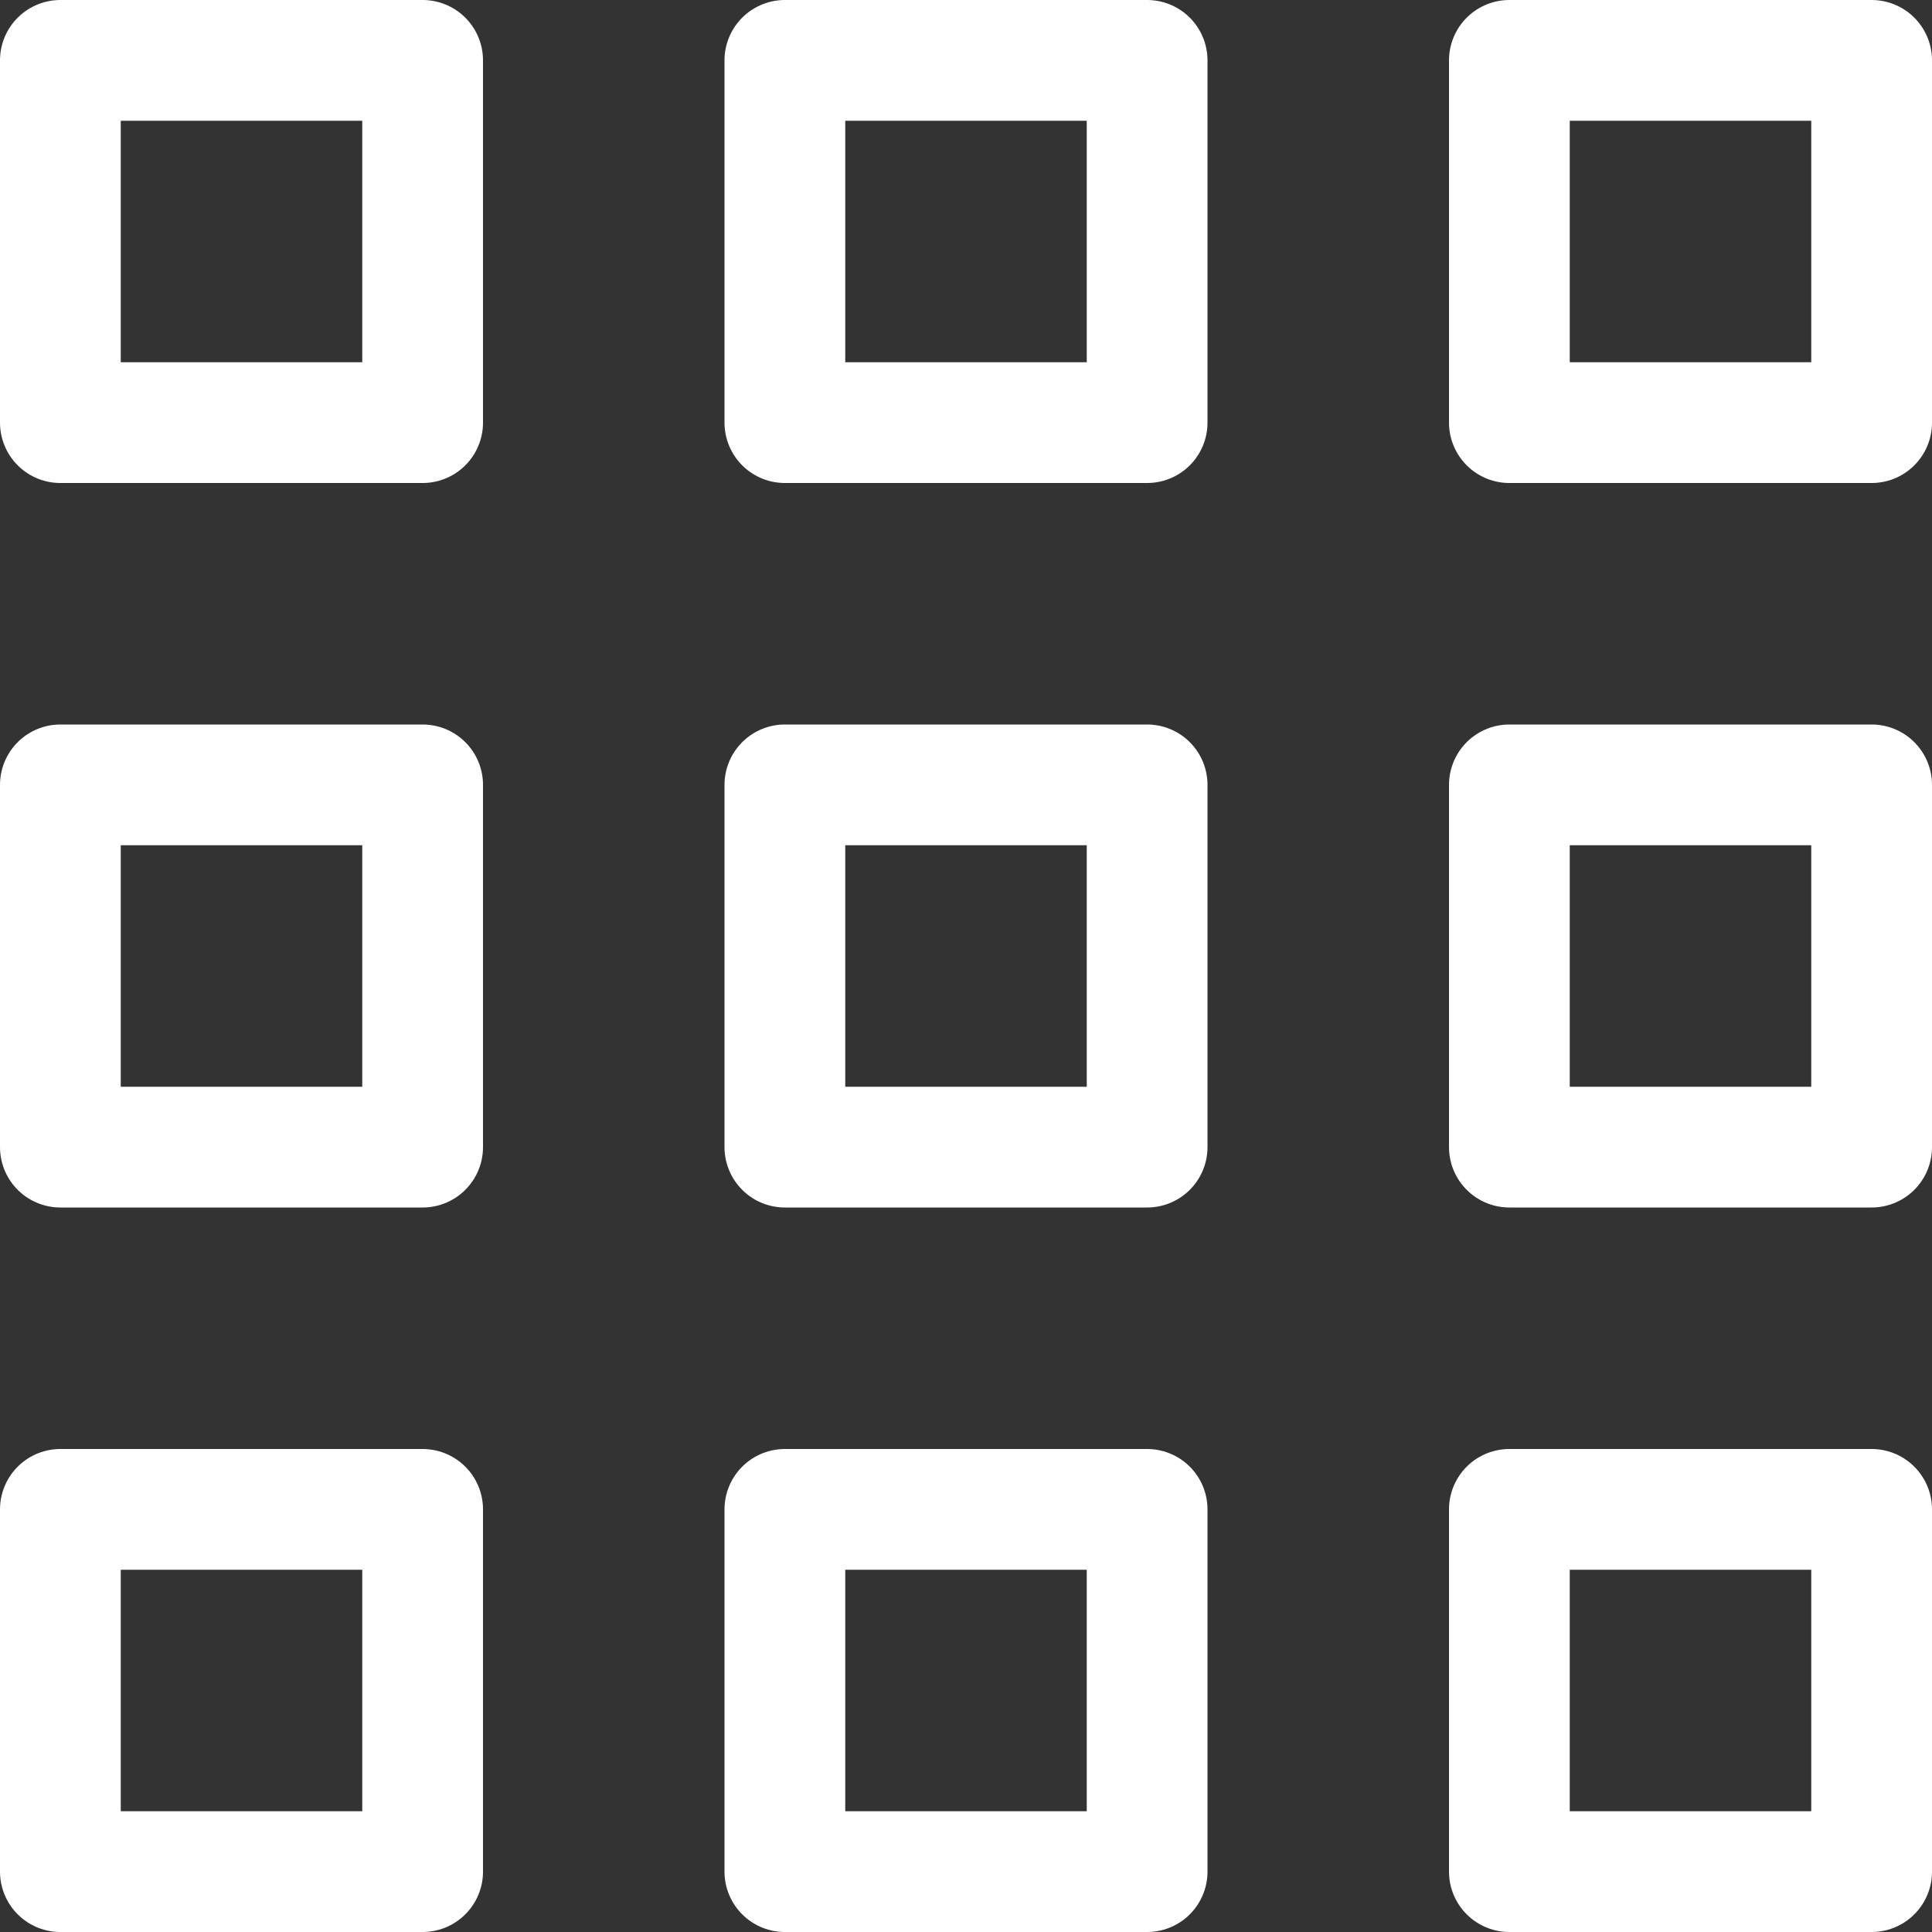 <?xml version="1.0" ?><svg viewBox="0 0 32 32" xmlns="http://www.w3.org/2000/svg"><rect x="0" y="0" width="32" height="32" fill="#333333" stroke="none"/><defs><style>.cls-1{fill:none;stroke:#fff;stroke-linejoin:round;stroke-width:2px;}</style></defs><title/><g data-name="70-Menu" id="_70-Menu"><rect class="cls-1" height="6" width="6" x="1" y="1"/><rect class="cls-1" height="6" width="6" x="25" y="1"/><rect class="cls-1" height="6" width="6" x="13" y="1"/><rect class="cls-1" height="6" width="6" x="1" y="13"/><rect class="cls-1" height="6" width="6" x="1" y="25"/><rect class="cls-1" height="6" width="6" x="25" y="25"/><rect class="cls-1" height="6" width="6" x="25" y="13"/><rect class="cls-1" height="6" width="6" x="13" y="13"/><rect class="cls-1" height="6" width="6" x="13" y="25"/></g></svg>